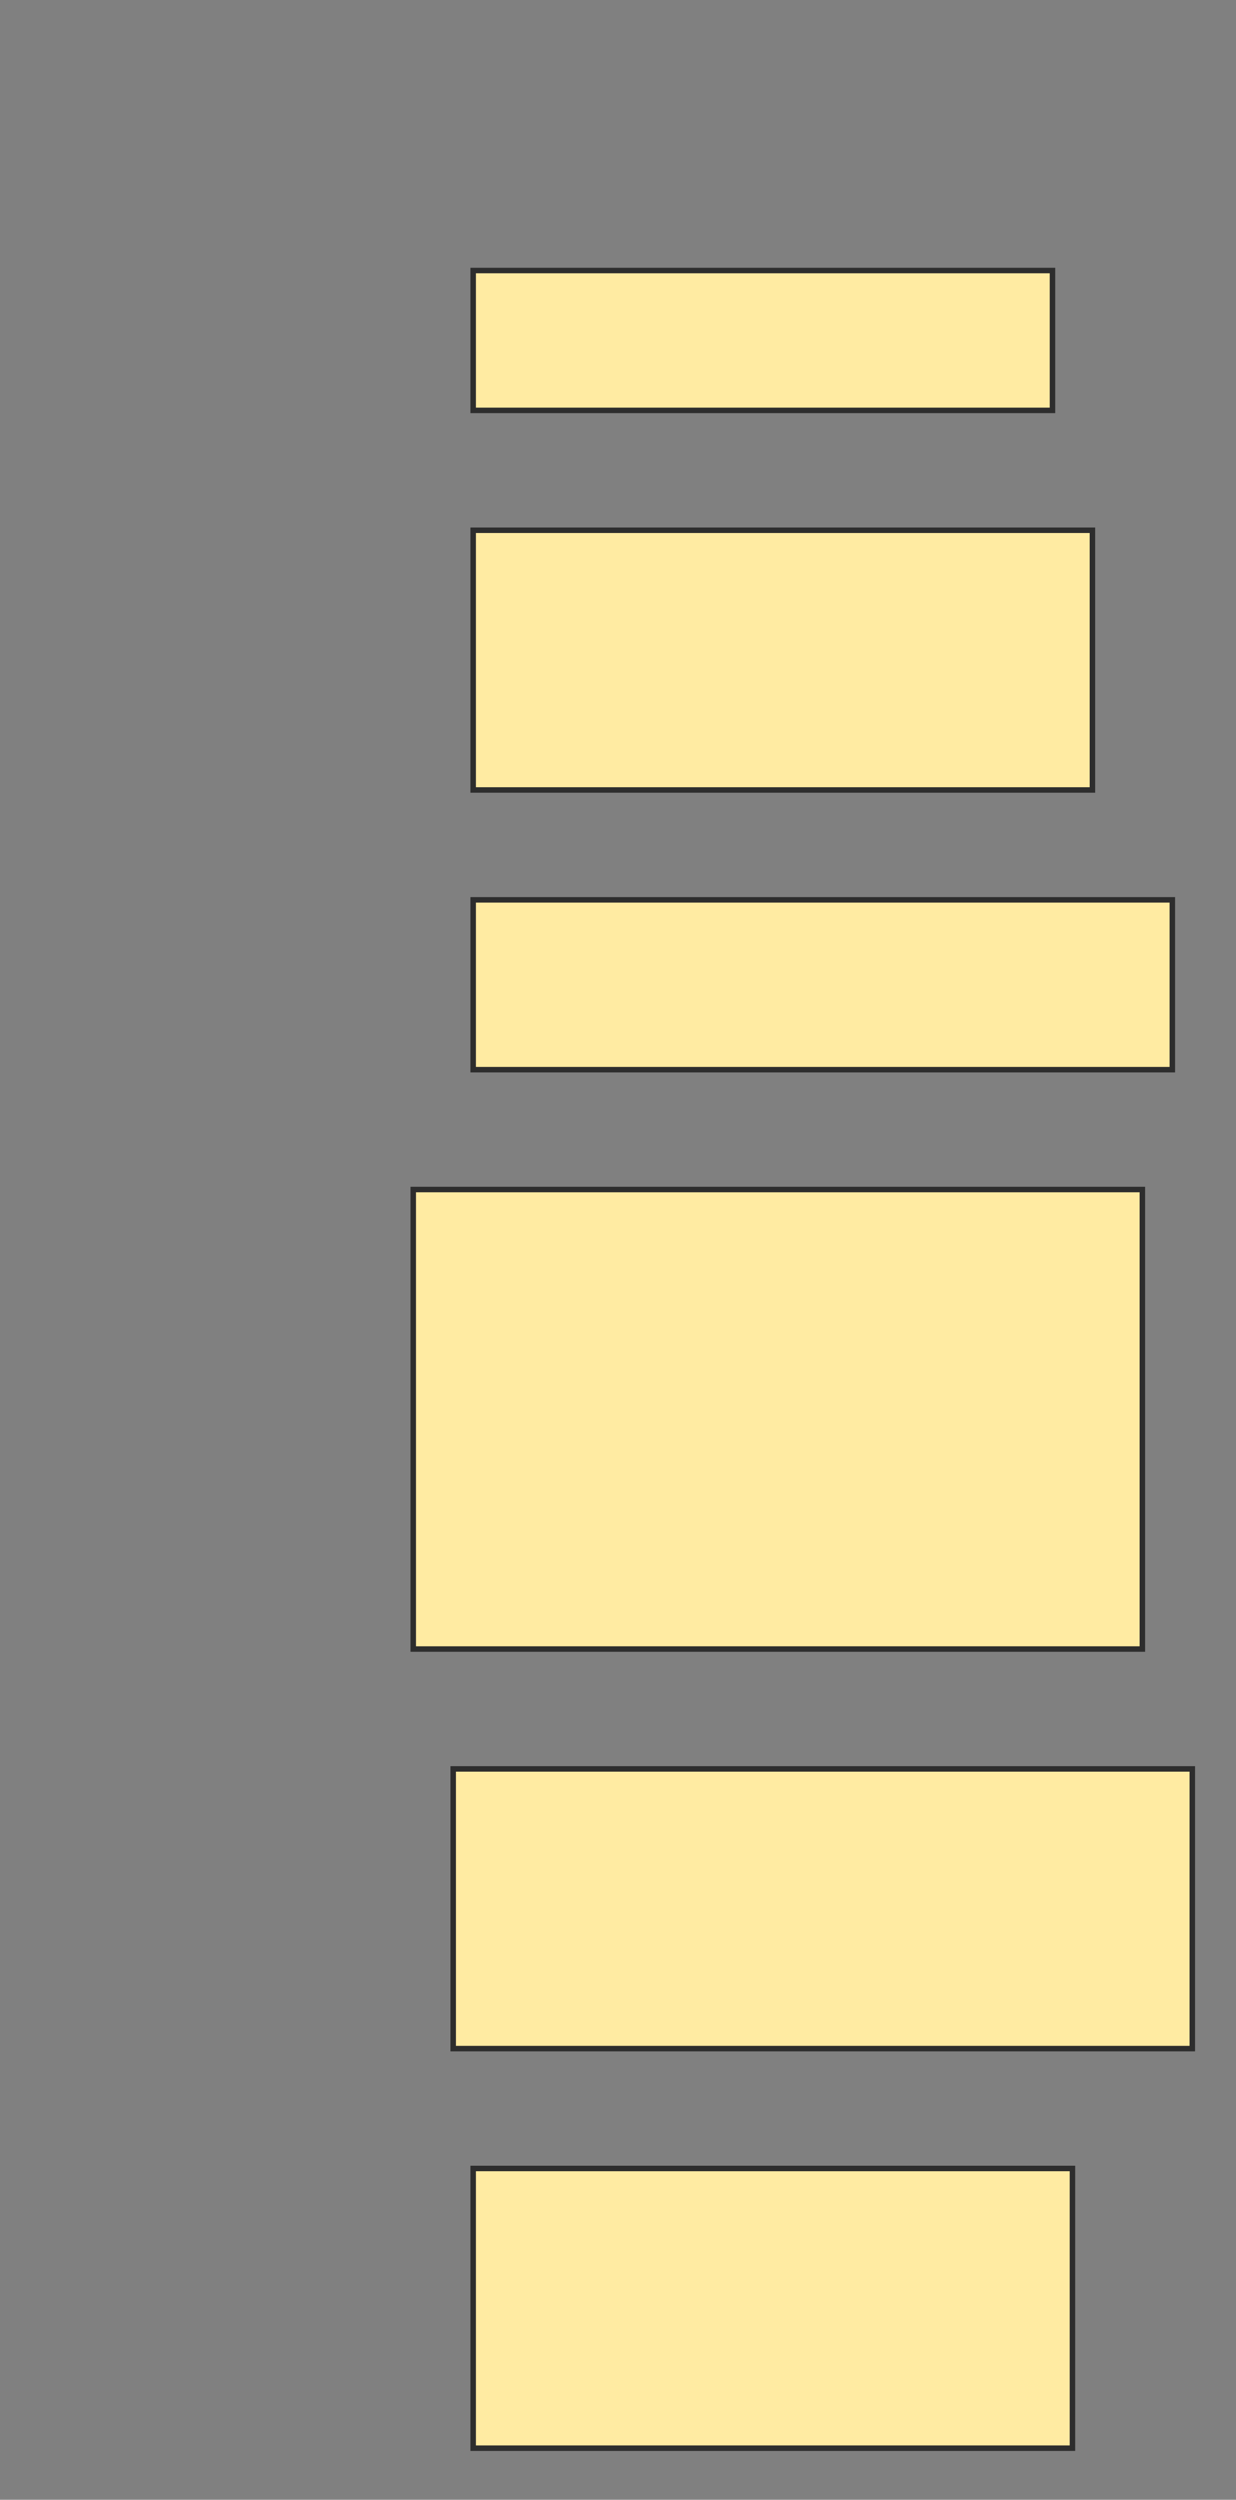 <svg xmlns="http://www.w3.org/2000/svg" width="225" height="455">
 <rect width="100%" height="100%" fill="#808080" stroke="none"/>
 <!-- Created with Image Occlusion Enhanced -->
 <g>
  <title>Labels</title>
 </g>
 <g>
  <title>Masks</title>
  <rect id="0505c55ce9654e369f14c06fdd858660-oa-1" height="25.455" width="105.455" y="49.242" x="86.136" stroke="#2D2D2D" fill="#FFEBA2"/>
  <rect id="0505c55ce9654e369f14c06fdd858660-oa-2" height="47.273" width="112.727" y="96.515" x="86.136" stroke="#2D2D2D" fill="#FFEBA2"/>
  <rect id="0505c55ce9654e369f14c06fdd858660-oa-3" height="30.909" width="127.273" y="163.788" x="86.136" stroke="#2D2D2D" fill="#FFEBA2"/>
  <rect id="0505c55ce9654e369f14c06fdd858660-oa-4" height="83.636" width="132.727" y="216.515" x="75.227" stroke="#2D2D2D" fill="#FFEBA2"/>
  <rect id="0505c55ce9654e369f14c06fdd858660-oa-5" height="50.909" width="134.545" y="321.97" x="82.5" stroke="#2D2D2D" fill="#FFEBA2"/>
  <rect id="0505c55ce9654e369f14c06fdd858660-oa-6" height="50.909" width="109.091" y="394.697" x="86.136" stroke="#2D2D2D" fill="#FFEBA2"/>
 </g>
</svg>